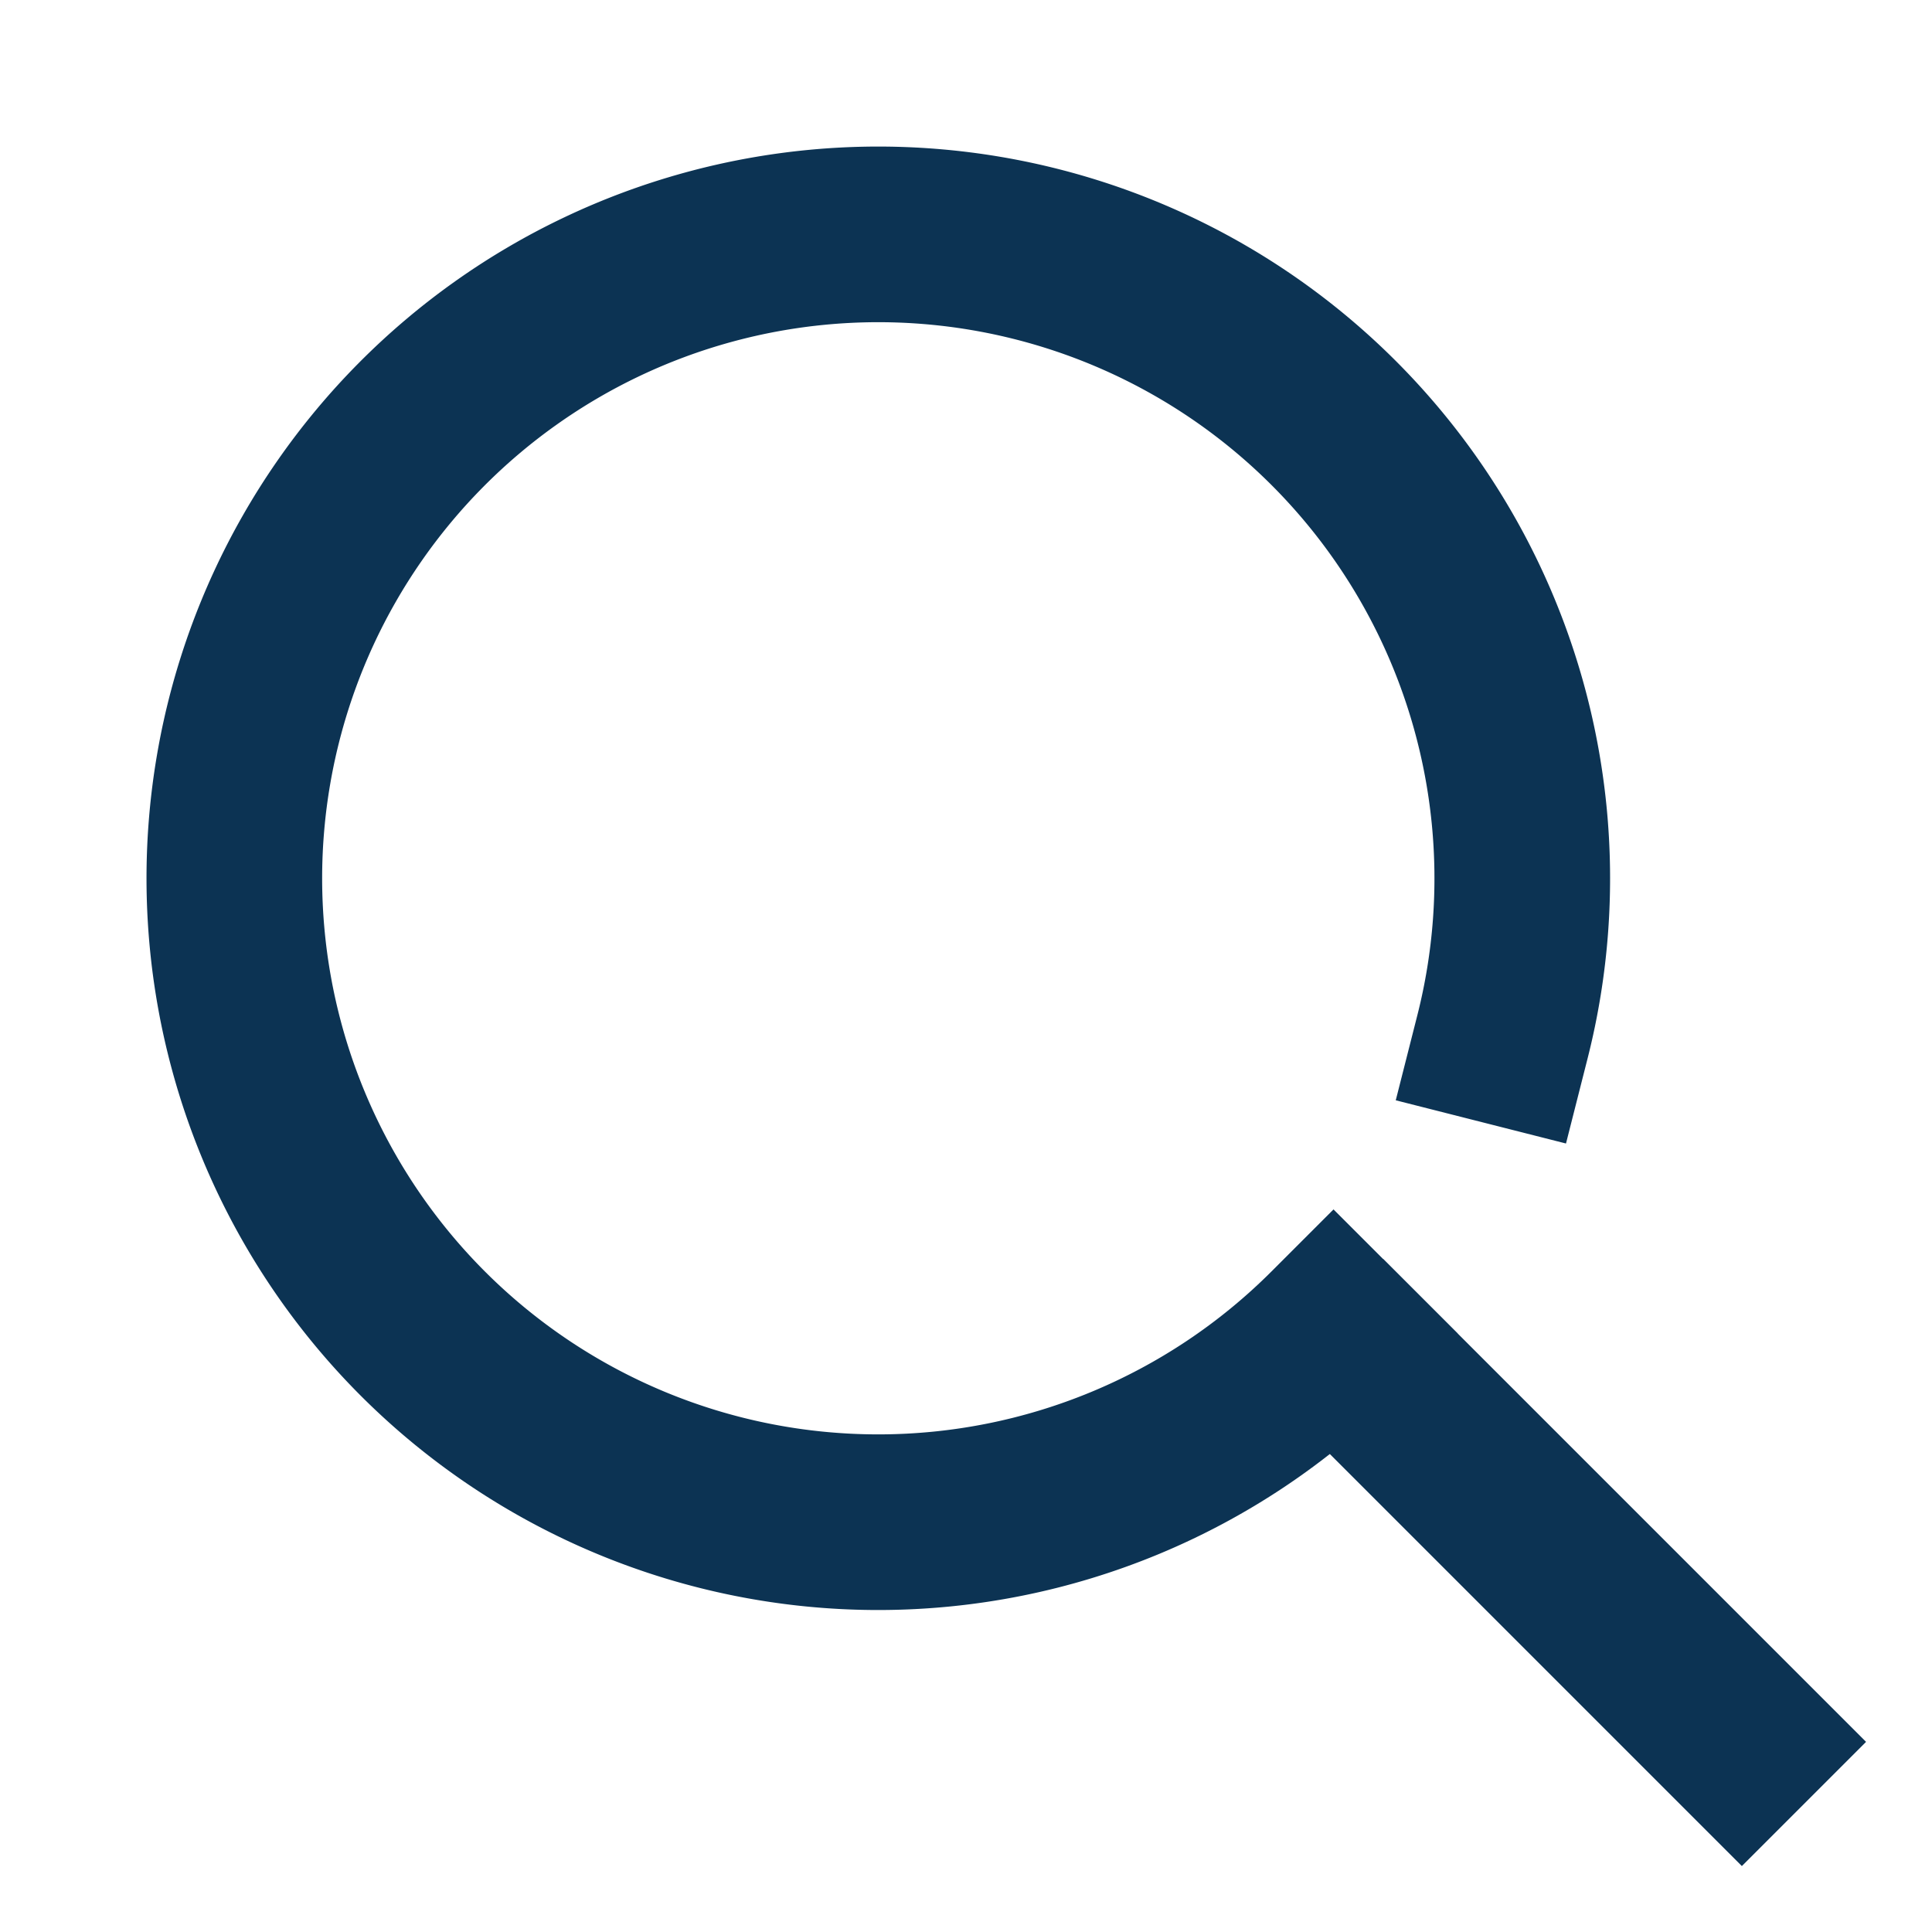 <svg xmlns="http://www.w3.org/2000/svg" xmlns:xlink="http://www.w3.org/1999/xlink" width="22" height="22" viewBox="0 0 22 22">
    <defs>
        <filter id="a" width="106.7%" height="145.8%" x="-3.4%" y="-18.8%" filterUnits="objectBoundingBox">
            <feOffset dy="1" in="SourceAlpha" result="shadowOffsetOuter1"/>
            <feGaussianBlur in="shadowOffsetOuter1" result="shadowBlurOuter1" stdDeviation="1.5"/>
            <feColorMatrix in="shadowBlurOuter1" result="shadowMatrixOuter1" values="0 0 0 0 0 0 0 0 0 0 0 0 0 0 0 0 0 0 0.23 0"/>
            <feMerge>
                <feMergeNode in="shadowMatrixOuter1"/>
                <feMergeNode in="SourceGraphic"/>
            </feMerge>
        </filter>
        <path id="c" d="M0 0h328v48H0z"/>
        <filter id="b" width="103.4%" height="122.9%" x="-1.7%" y="-7.3%" filterUnits="objectBoundingBox">
            <feOffset dy="2" in="SourceAlpha" result="shadowOffsetOuter1"/>
            <feGaussianBlur in="shadowOffsetOuter1" result="shadowBlurOuter1" stdDeviation="1.5"/>
            <feColorMatrix in="shadowBlurOuter1" values="0 0 0 0 0 0 0 0 0 0 0 0 0 0 0 0 0 0 0.175 0"/>
        </filter>
    </defs>
    <g fill="none" fill-rule="evenodd">
        <g filter="url(#a)" transform="translate(-18 -13)">
            <use fill="#000" filter="url(#b)" xlink:href="#c"/>
            <use fill="#FFF" xlink:href="#c"/>
            <path fill="#FFF" d="M0 0h328v48H0z"/>
        </g>
        <g stroke="#0C3353" stroke-width="2">
            <path stroke-linecap="square" d="M17.109 11.806a7.333 7.333 0 1 0-12.294 3.38 7.333 7.333 0 0 0 10.37 0"/>
            <path d="M15.042 15.042l5.5 5.5"/>
        </g>
    </g>
</svg>
